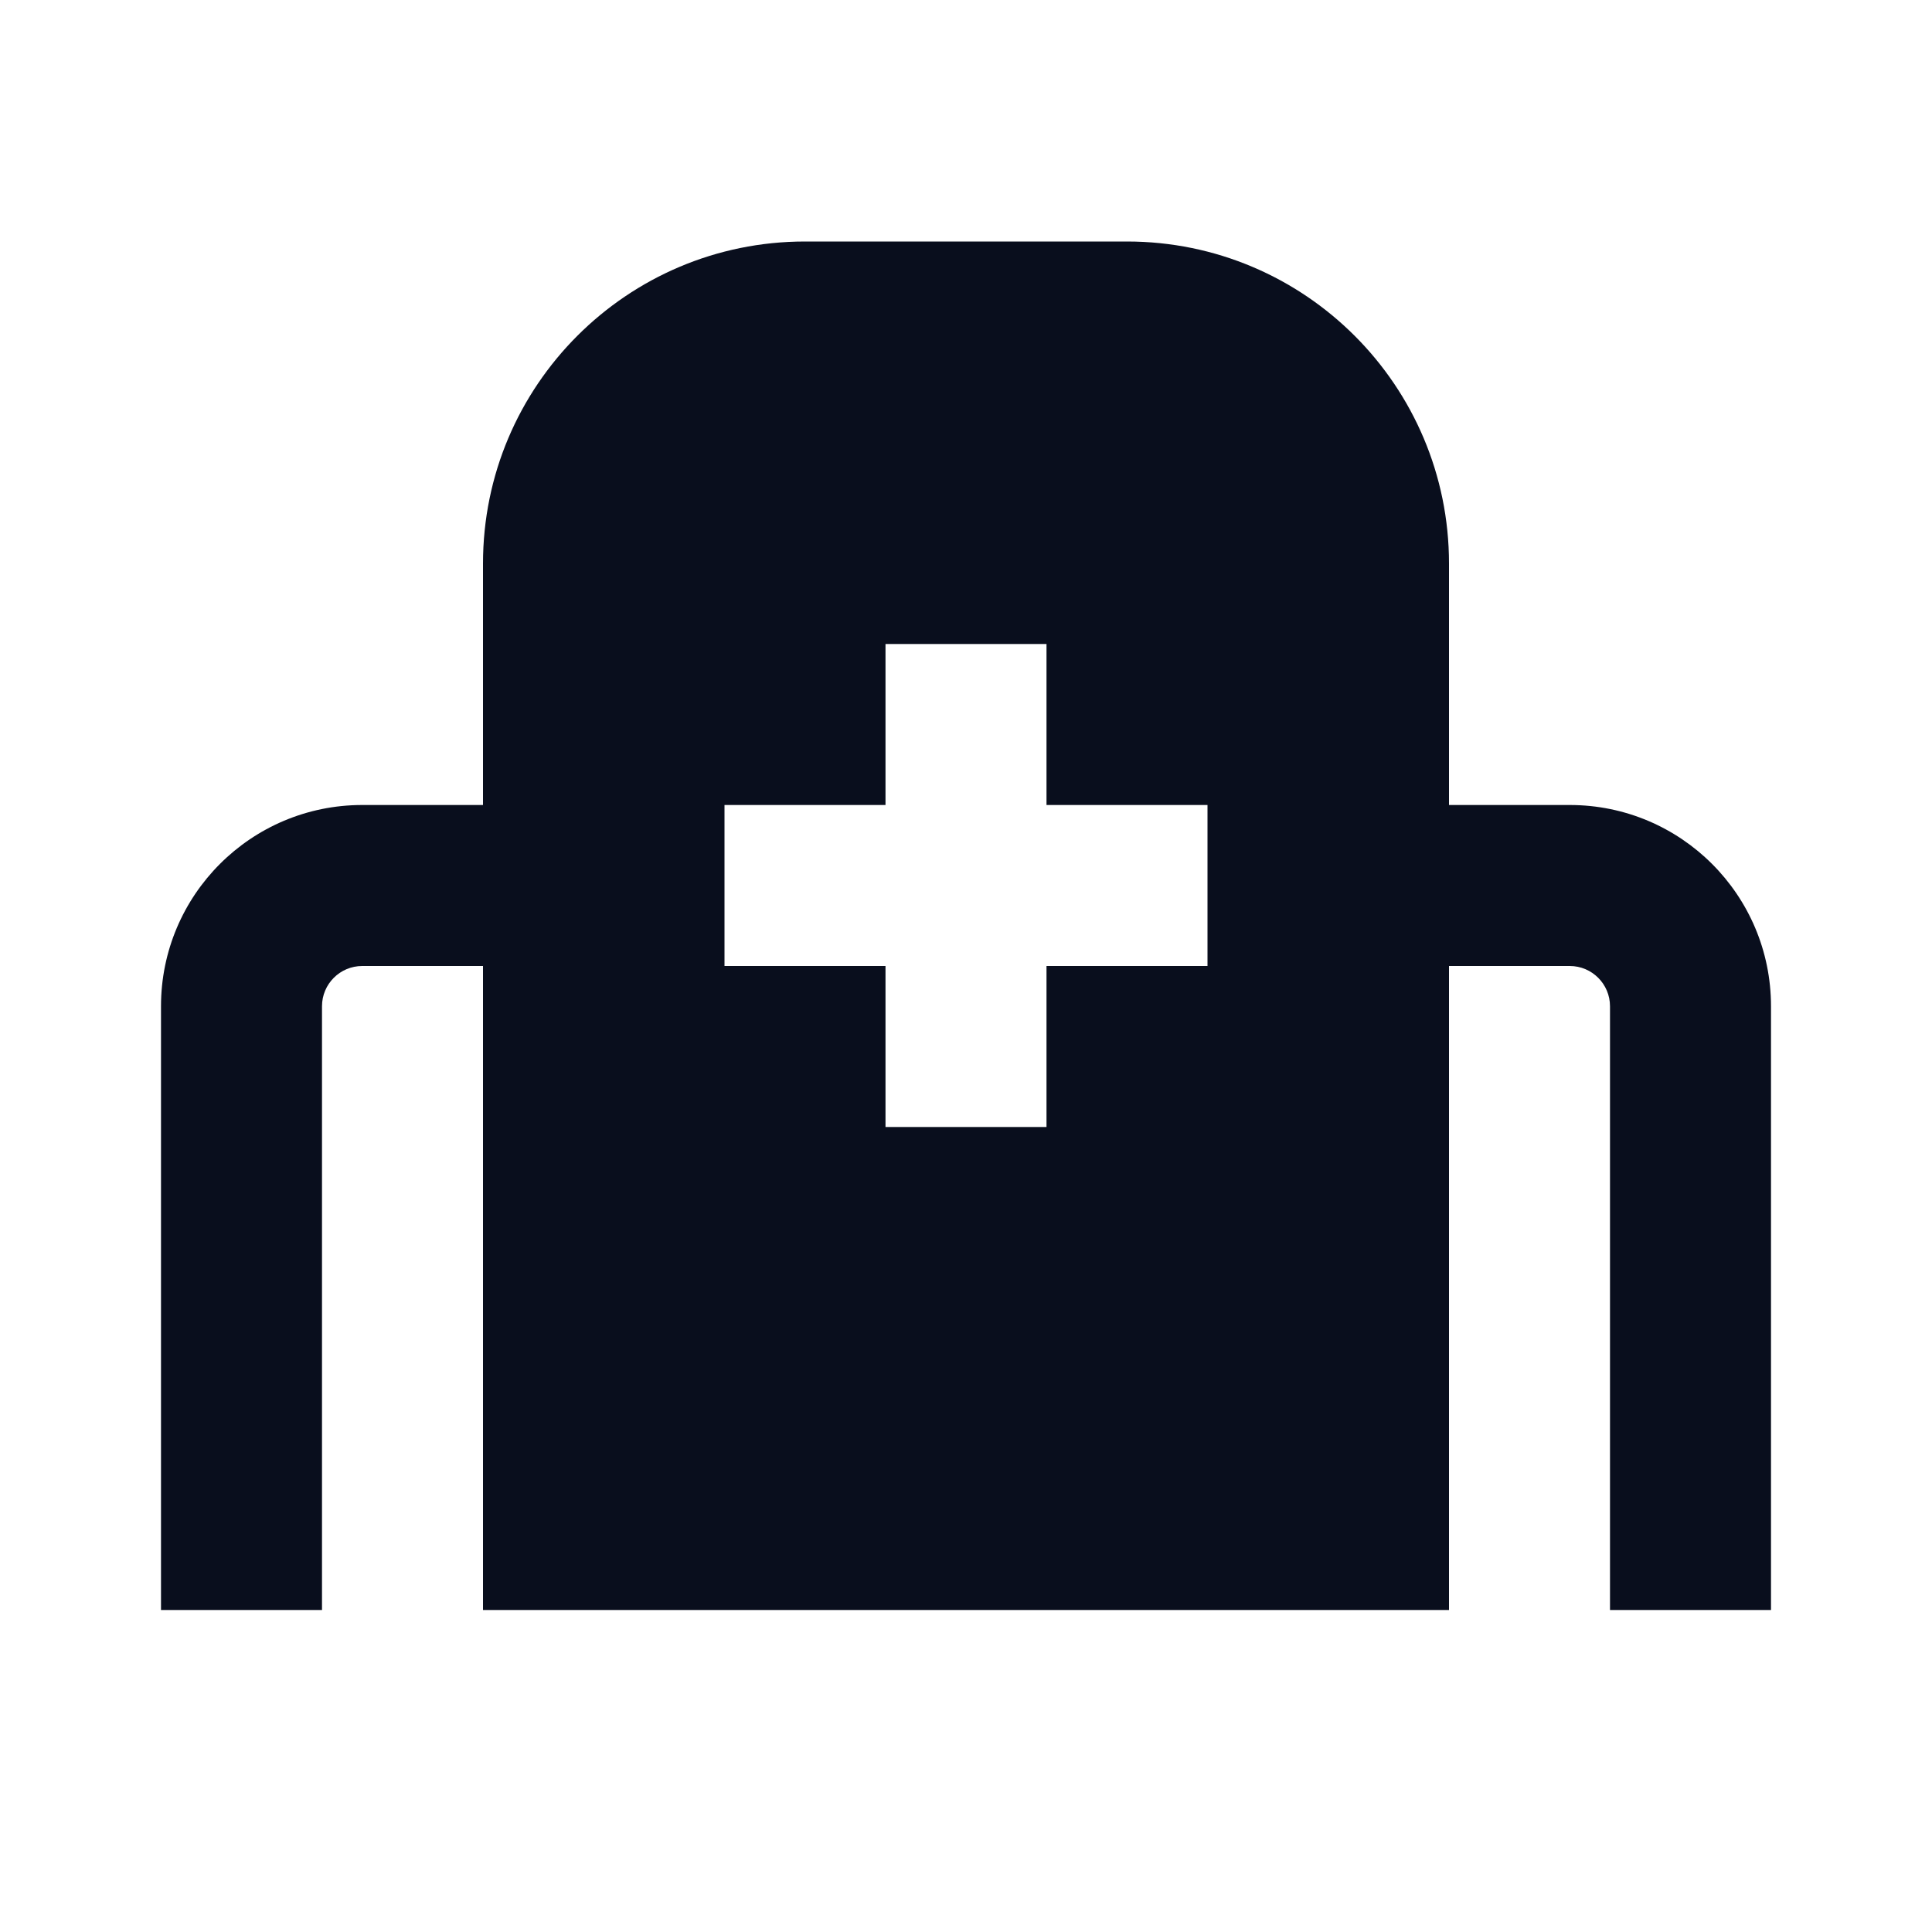 <svg width="24" height="24" viewBox="0 0 24 24" fill="none" xmlns="http://www.w3.org/2000/svg">
<path fill-rule="evenodd" clip-rule="evenodd" d="M6 7C6 4.791 7.791 3 10 3H14C16.209 3 18 4.791 18 7V10H19.5C20.881 10 22 11.119 22 12.5V20H20V12.5C20 12.224 19.776 12 19.5 12H18V20H6V12H4.5C4.224 12 4 12.224 4 12.5V20H2V12.5C2 11.119 3.119 10 4.5 10H6V7ZM11 8V10H9V12H11V14H13V12H15V10H13V8H11Z" fill="#090E1D"/>
</svg>

